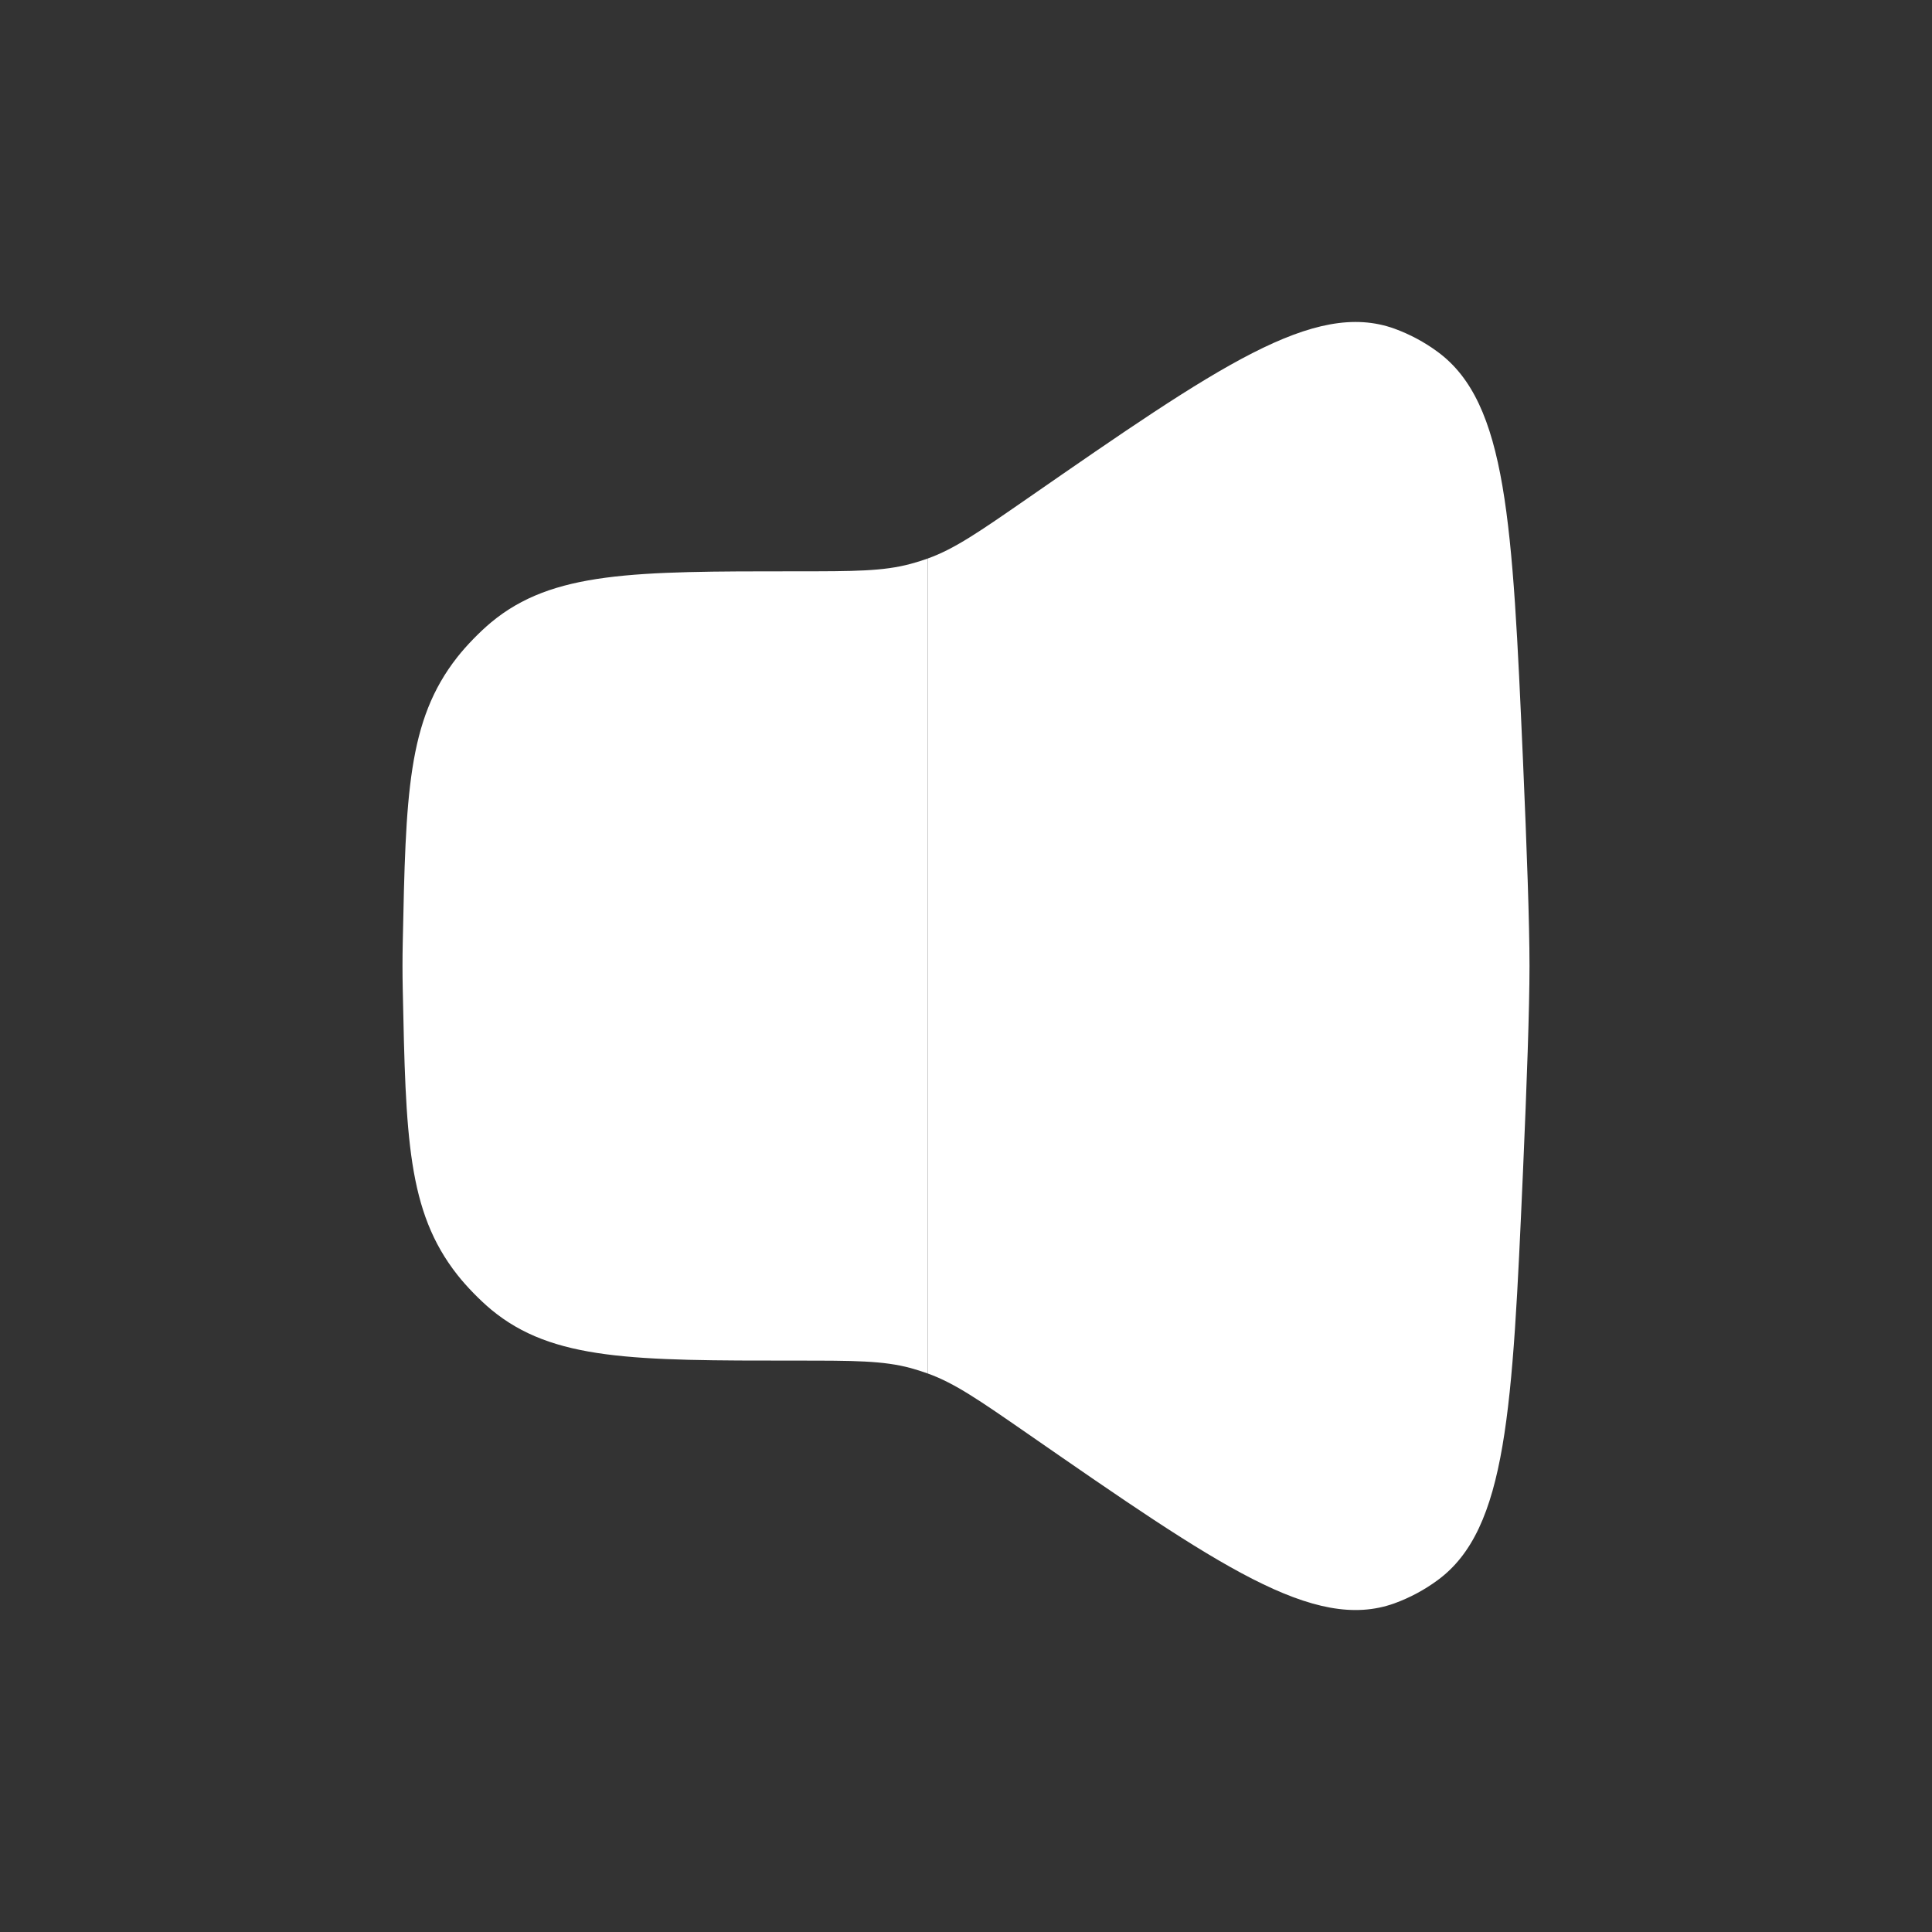 <svg xmlns="http://www.w3.org/2000/svg" width="24" height="24" fill="none" viewBox="0 0 24 24" id="volume">
    <rect x="0" y="0" width="24" height="24" fill="#333333" stroke="none"/>
    <path fill="#ffffff" fill-rule="evenodd" d="M12.763 6.192C12.162 6.608 11.861 6.817 11.525 6.938V17.062C11.861 17.183 12.162 17.392 12.763 17.808C15.137 19.453 16.324 20.275 17.32 19.918C17.511 19.849 17.696 19.75 17.861 19.628C18.722 18.993 18.788 17.513 18.919 14.555C18.967 13.459 19 12.521 19 12C19 11.479 18.967 10.541 18.919 9.445C18.788 6.487 18.722 5.007 17.861 4.372C17.696 4.25 17.511 4.151 17.32 4.082C16.324 3.725 15.137 4.547 12.763 6.192Z" clip-rule="evenodd"></path>
    <path fill="#ffffff" d="M5.681 8.163C5.06 8.952 5.041 9.873 5.003 11.715C5.001 11.812 5 11.907 5 12C5 12.092 5.001 12.188 5.003 12.284C5.041 14.126 5.06 15.047 5.681 15.836C5.794 15.98 5.961 16.151 6.1 16.267C6.864 16.902 7.872 16.902 9.889 16.902C10.61 16.902 10.97 16.902 11.314 16.995C11.385 17.015 11.456 17.037 11.525 17.062V6.938C11.456 6.963 11.385 6.985 11.314 7.004C10.97 7.097 10.61 7.097 9.889 7.097C7.872 7.097 6.864 7.097 6.1 7.732C5.961 7.848 5.794 8.019 5.681 8.163Z"></path>
</svg>

